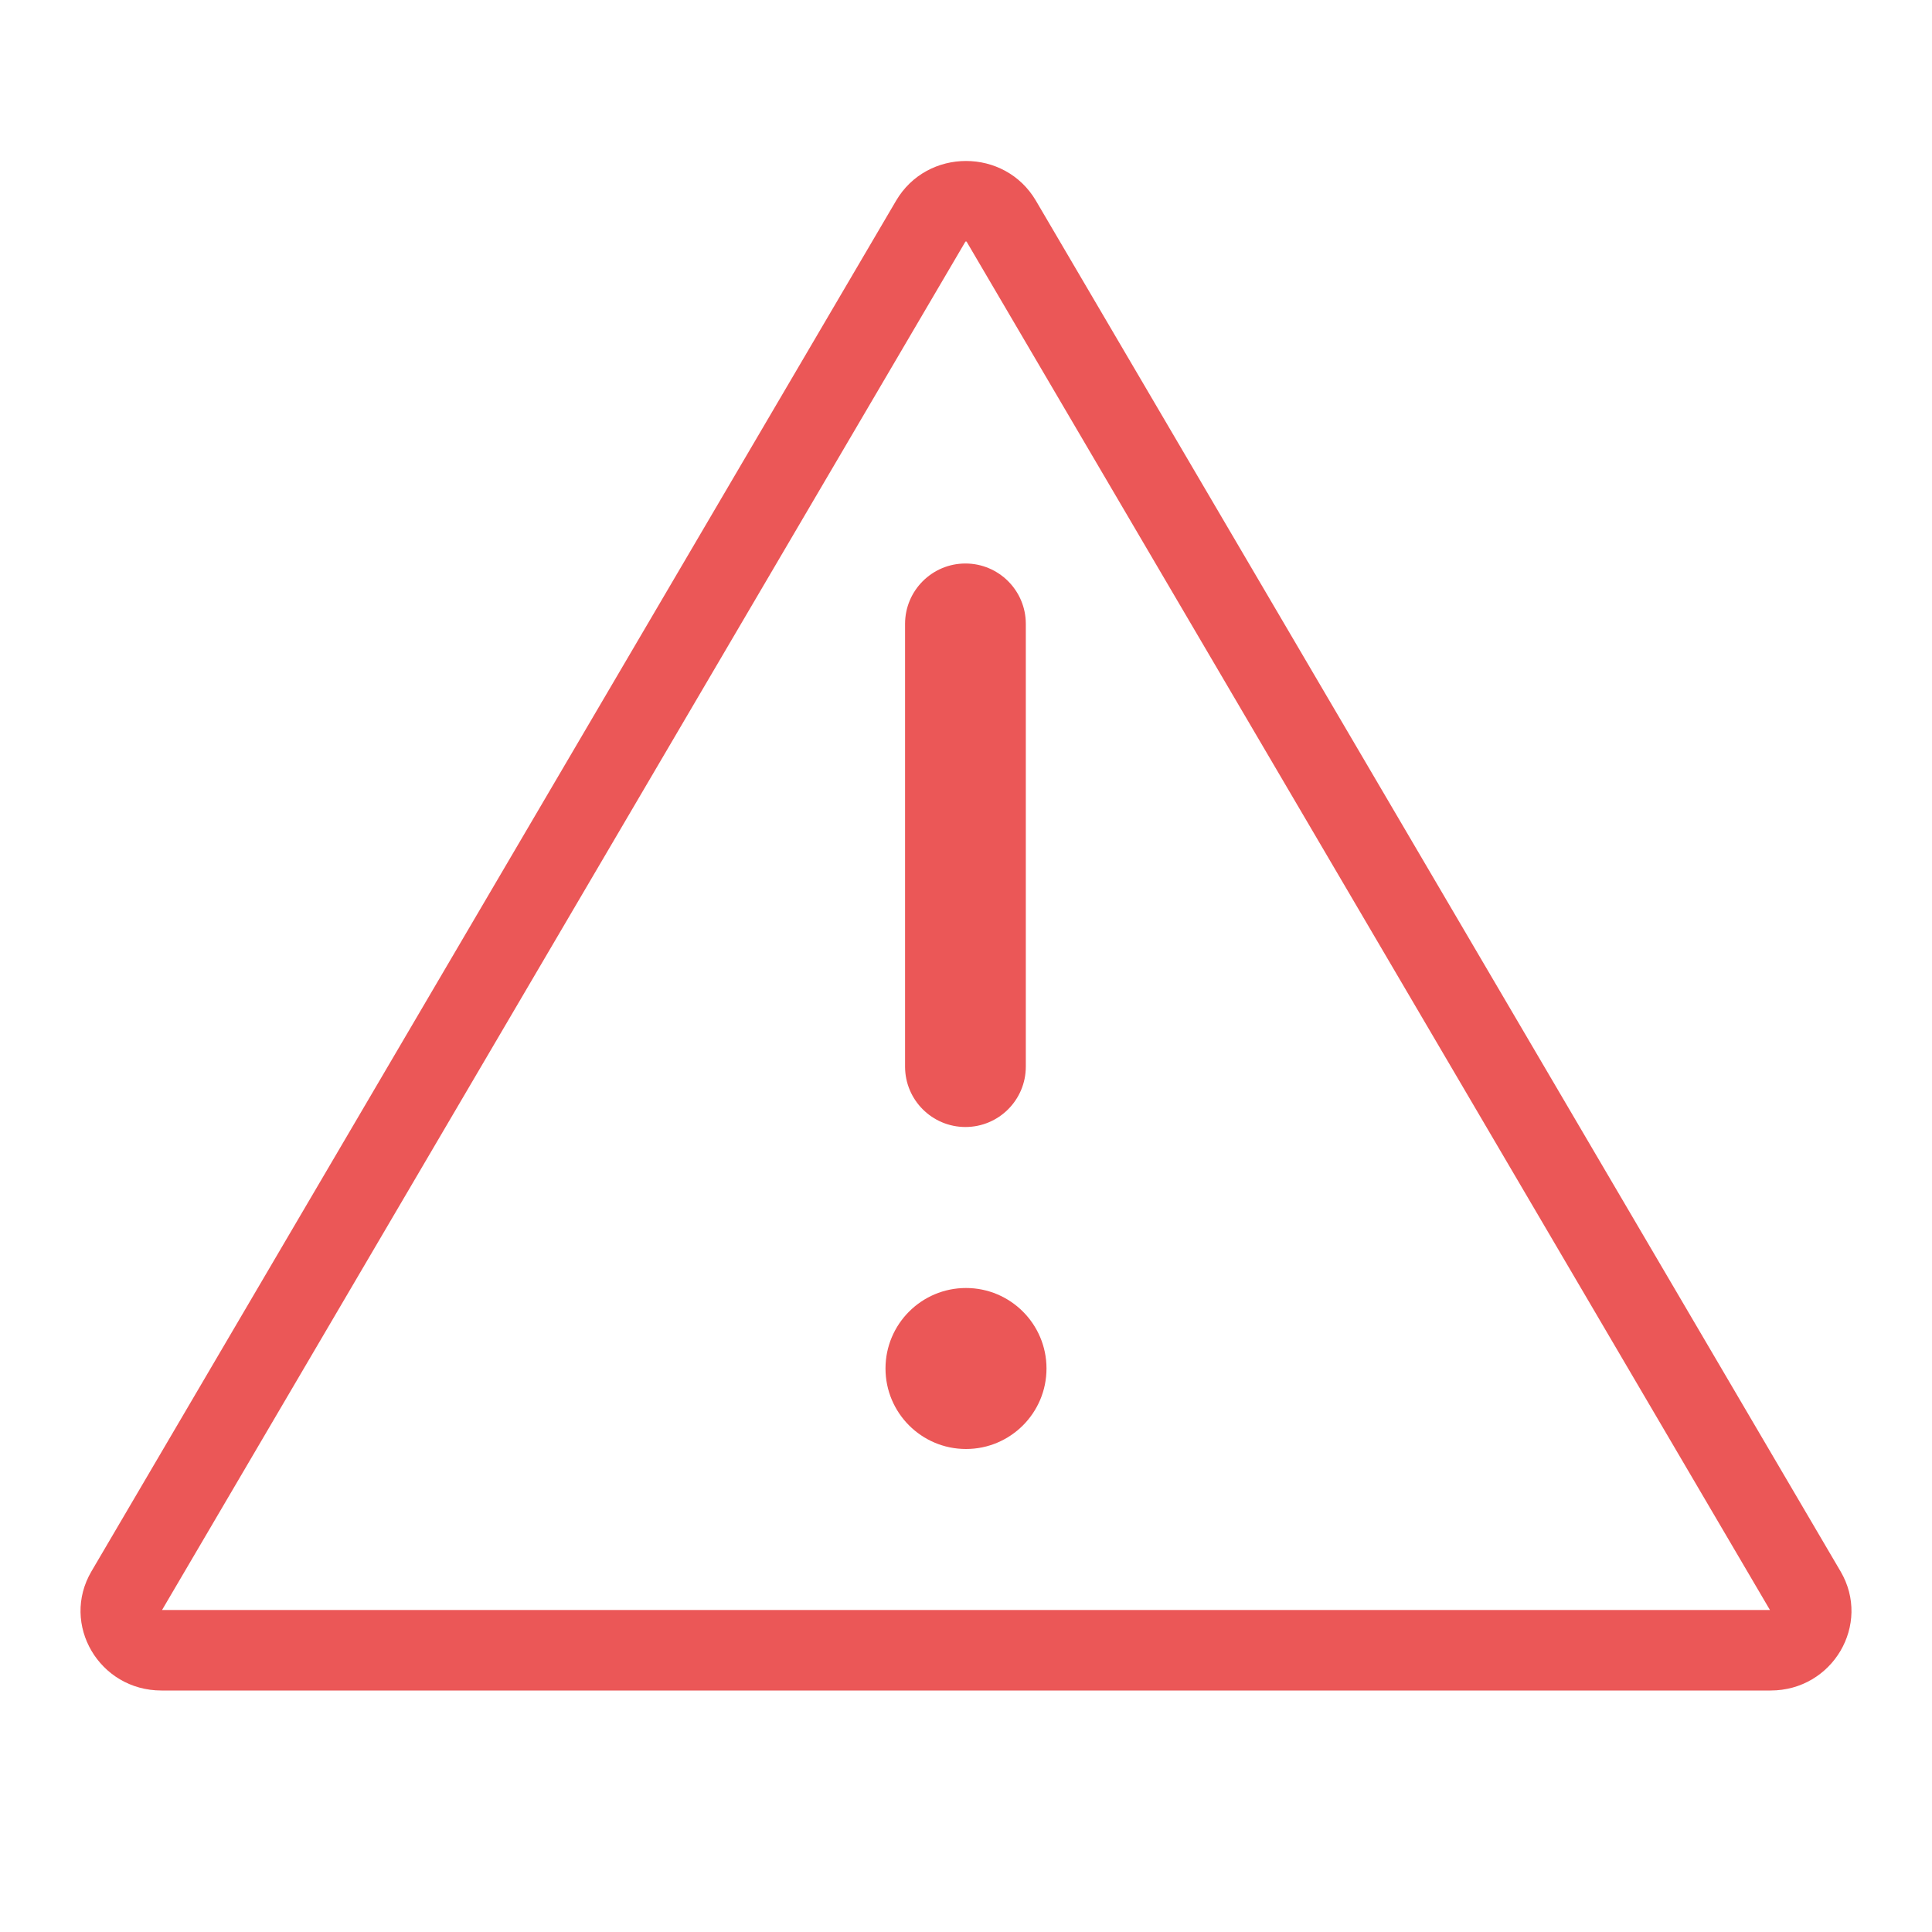 <svg width="24" height="24" viewBox="0 0 24 24" fill="none" xmlns="http://www.w3.org/2000/svg">
<path fill-rule="evenodd" clip-rule="evenodd" d="M12 16C11.448 16 11 16.448 11 17C11 17.552 11.448 18 12 18C12.552 18 13 17.552 13 17C13 16.448 12.552 16 12 16Z" fill="#EB5757"/>
<path fill-rule="evenodd" clip-rule="evenodd" d="M11.993 14C11.579 14 11.243 13.664 11.243 13.25L11.243 7.75C11.243 7.336 11.579 7 11.993 7C12.407 7 12.743 7.336 12.743 7.75L12.743 13.25C12.743 13.664 12.407 14 11.993 14Z" fill="#EB5757"/>
<path fill-rule="evenodd" clip-rule="evenodd" d="M12.007 3.001C12.005 3 12.003 3 12 3C11.997 3 11.995 3 11.993 3.001L2.013 20H21.987L12.007 3.001ZM12.869 2.494C12.483 1.835 11.517 1.835 11.131 2.494L1.136 19.52C0.75 20.177 1.233 21 2.005 21H21.995C22.767 21 23.25 20.177 22.864 19.52L12.869 2.494Z" fill="#EB5757"/>
</svg>
